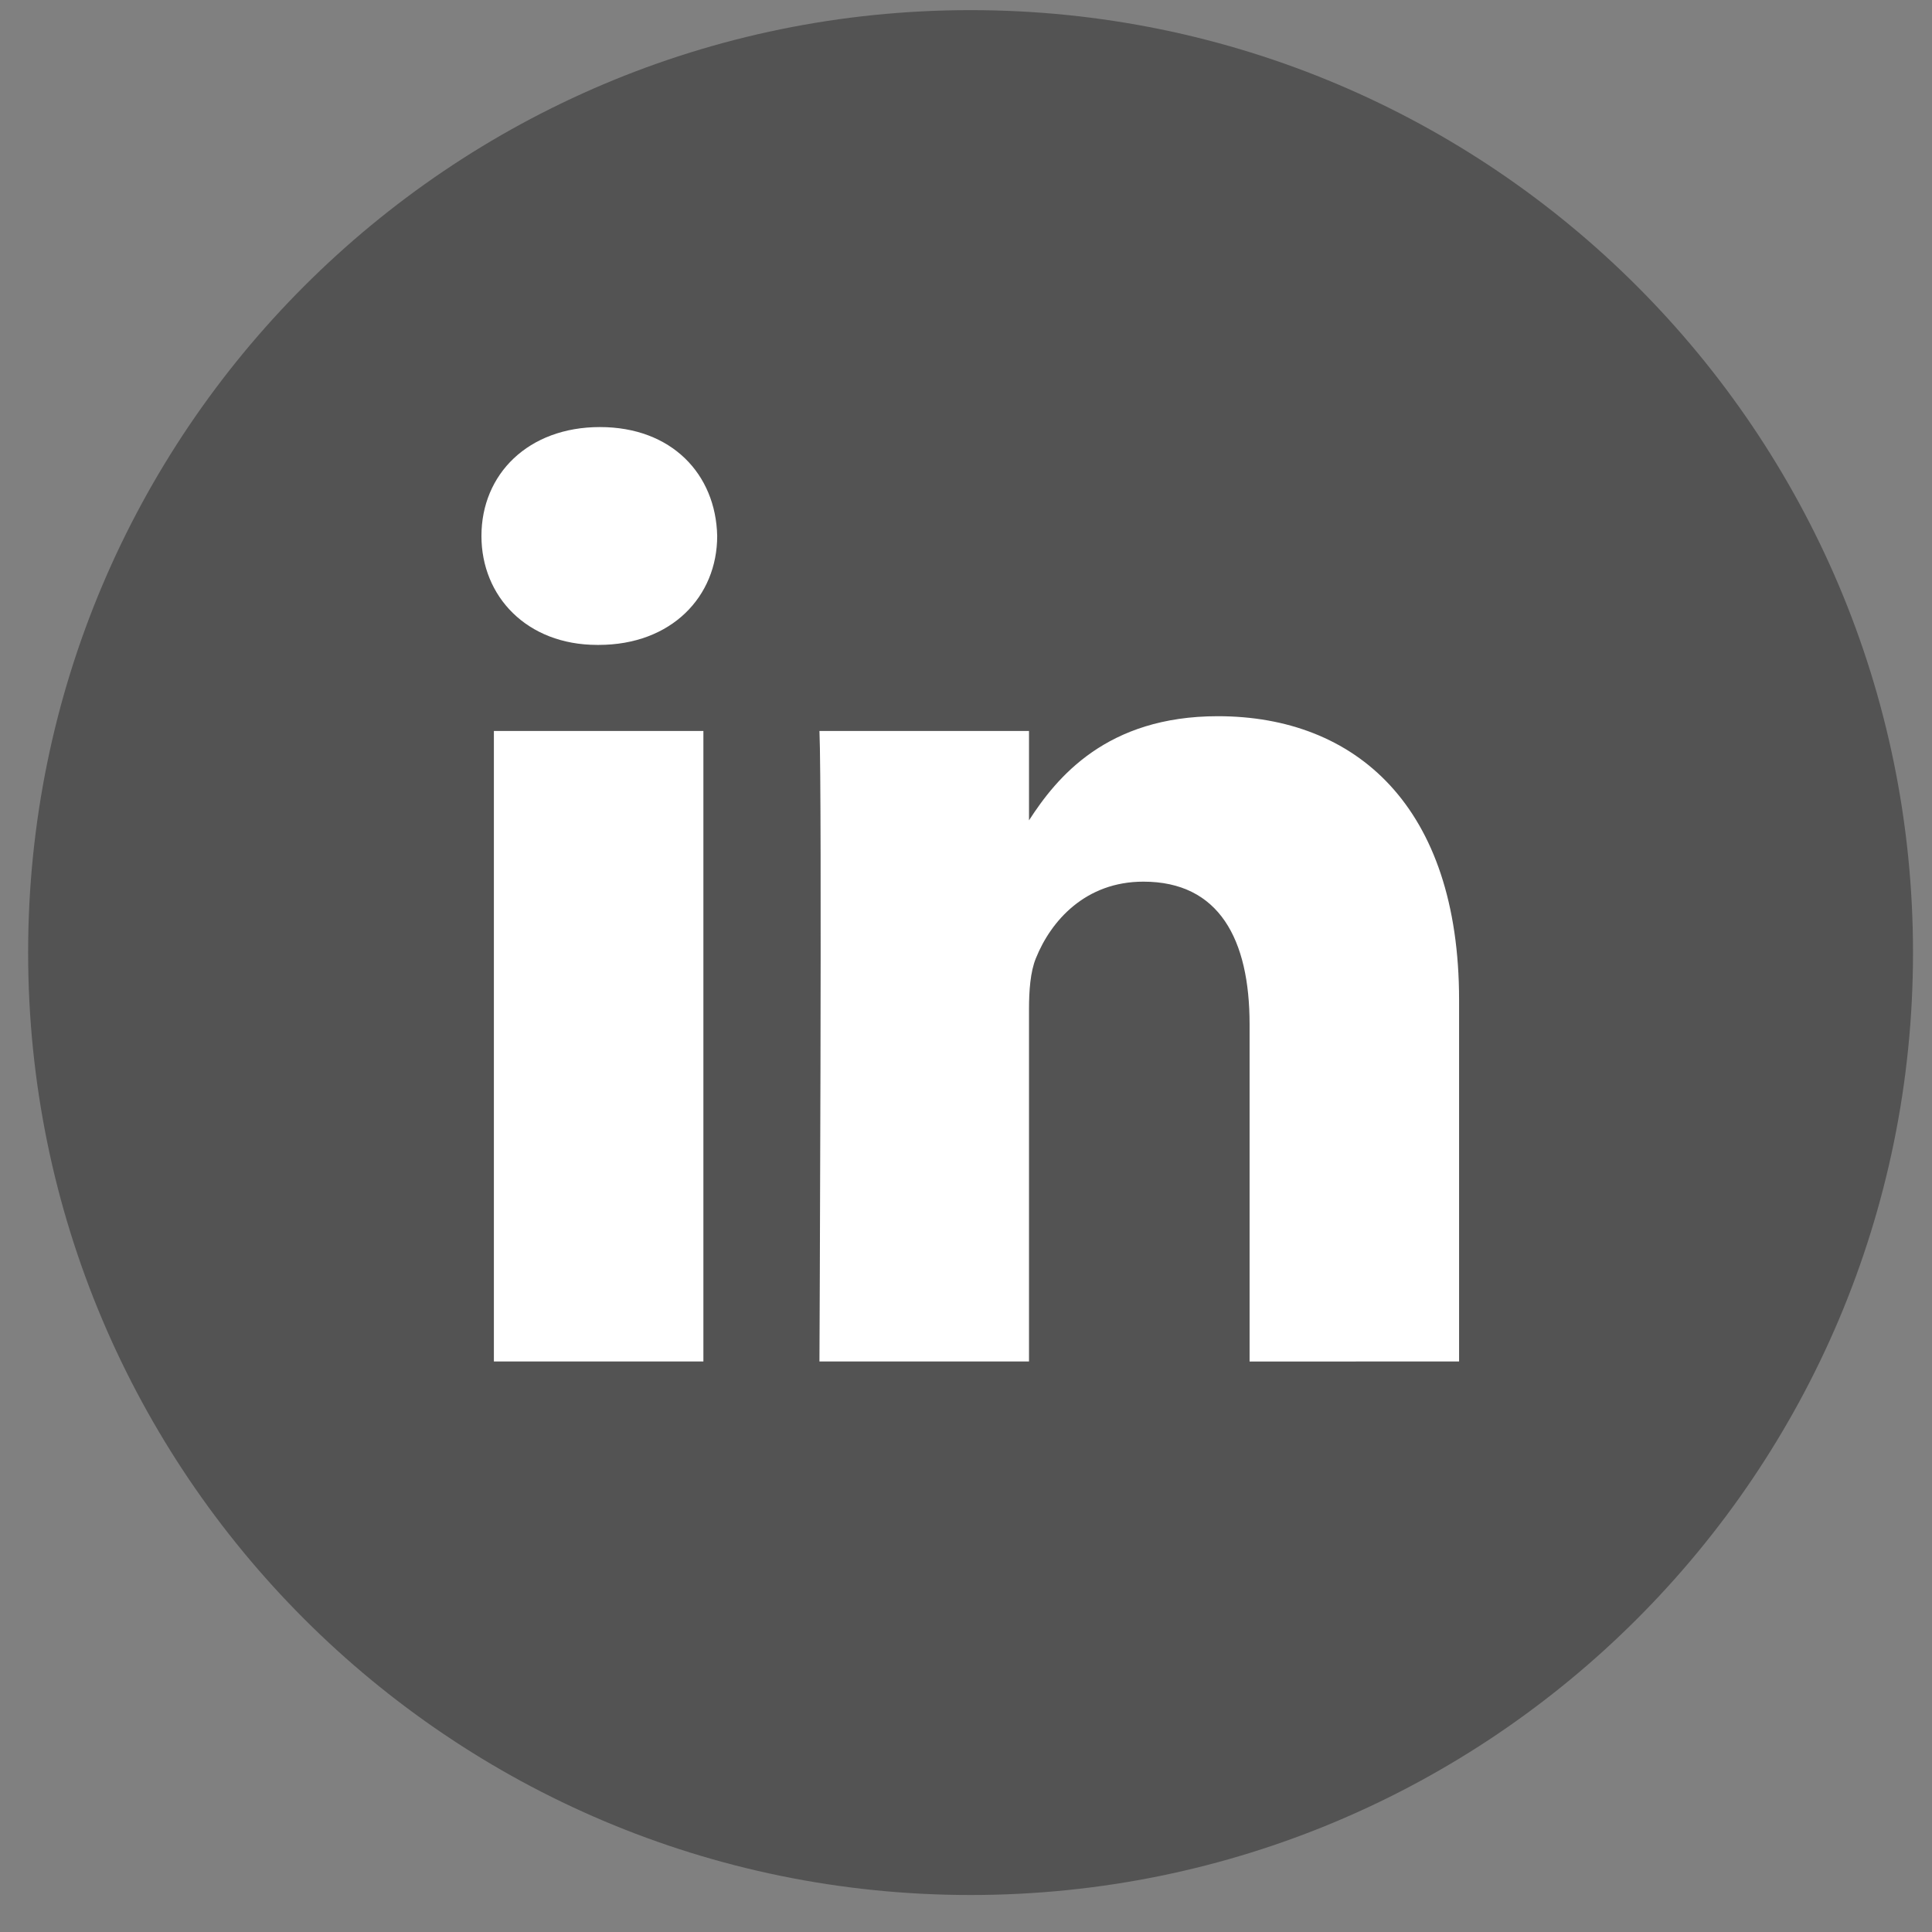 <?xml version="1.0" encoding="UTF-8"?>
<svg width="41px" height="41px" viewBox="0 0 41 41" version="1.1" xmlns="http://www.w3.org/2000/svg" xmlns:xlink="http://www.w3.org/1999/xlink">
    <rect x="0" y="0" width="41" height="41" fill="#808080" stroke="none"/>
    <!-- Generator: sketchtool 41.2 (35397) - http://www.bohemiancoding.com/sketch -->
    <title>6C707E39-884A-47AA-ACF2-487580EAA7A2</title>
    <desc>Created with sketchtool.</desc>
    <defs></defs>
    <g id="Page-1" stroke="none" stroke-width="1" fill="none" fill-rule="evenodd">
        <g id="Artboard-3-Copy-2" transform="translate(-771, -811)">
            <g id="Group-4" transform="translate(672, 811)">
                <g id="1482739451_linked_in_online_social_media" transform="translate(99.597, 0.215)">
                    <g id="Flat_copy">
                        <path d="M20,0 C8.954,0 0,8.954 0,20 C0,31.045 8.954,40 20,40 C31.046,40 40,31.045 40,20 C40,8.954 31.046,0 20,0 Z" id="Shape" fill="#535353"></path>
                        <path d="M30.367,28.677 L30.367,21.006 C30.367,16.896 28.174,14.984 25.247,14.984 C22.886,14.984 21.829,16.282 21.24,17.194 L21.24,15.297 L16.793,15.297 C16.851,16.554 16.793,28.677 16.793,28.677 L21.24,28.677 L21.24,21.205 C21.24,20.806 21.269,20.406 21.386,20.121 C21.707,19.323 22.439,18.495 23.668,18.495 C25.277,18.495 25.921,19.721 25.921,21.52 L25.921,28.679 L30.367,28.677 L30.367,28.677 Z M12.106,13.471 C13.656,13.471 14.623,12.443 14.623,11.159 C14.594,9.846 13.656,8.848 12.135,8.848 C10.614,8.848 9.62,9.846 9.62,11.159 C9.62,12.444 10.585,13.471 12.079,13.471 L12.106,13.471 Z M14.33,28.677 L14.33,15.297 L9.884,15.297 L9.884,28.677 L14.33,28.677 Z" id="Shape" fill="#FFFFFF"></path>
                    </g>
                </g>
            </g>
        </g>
    </g>
</svg>